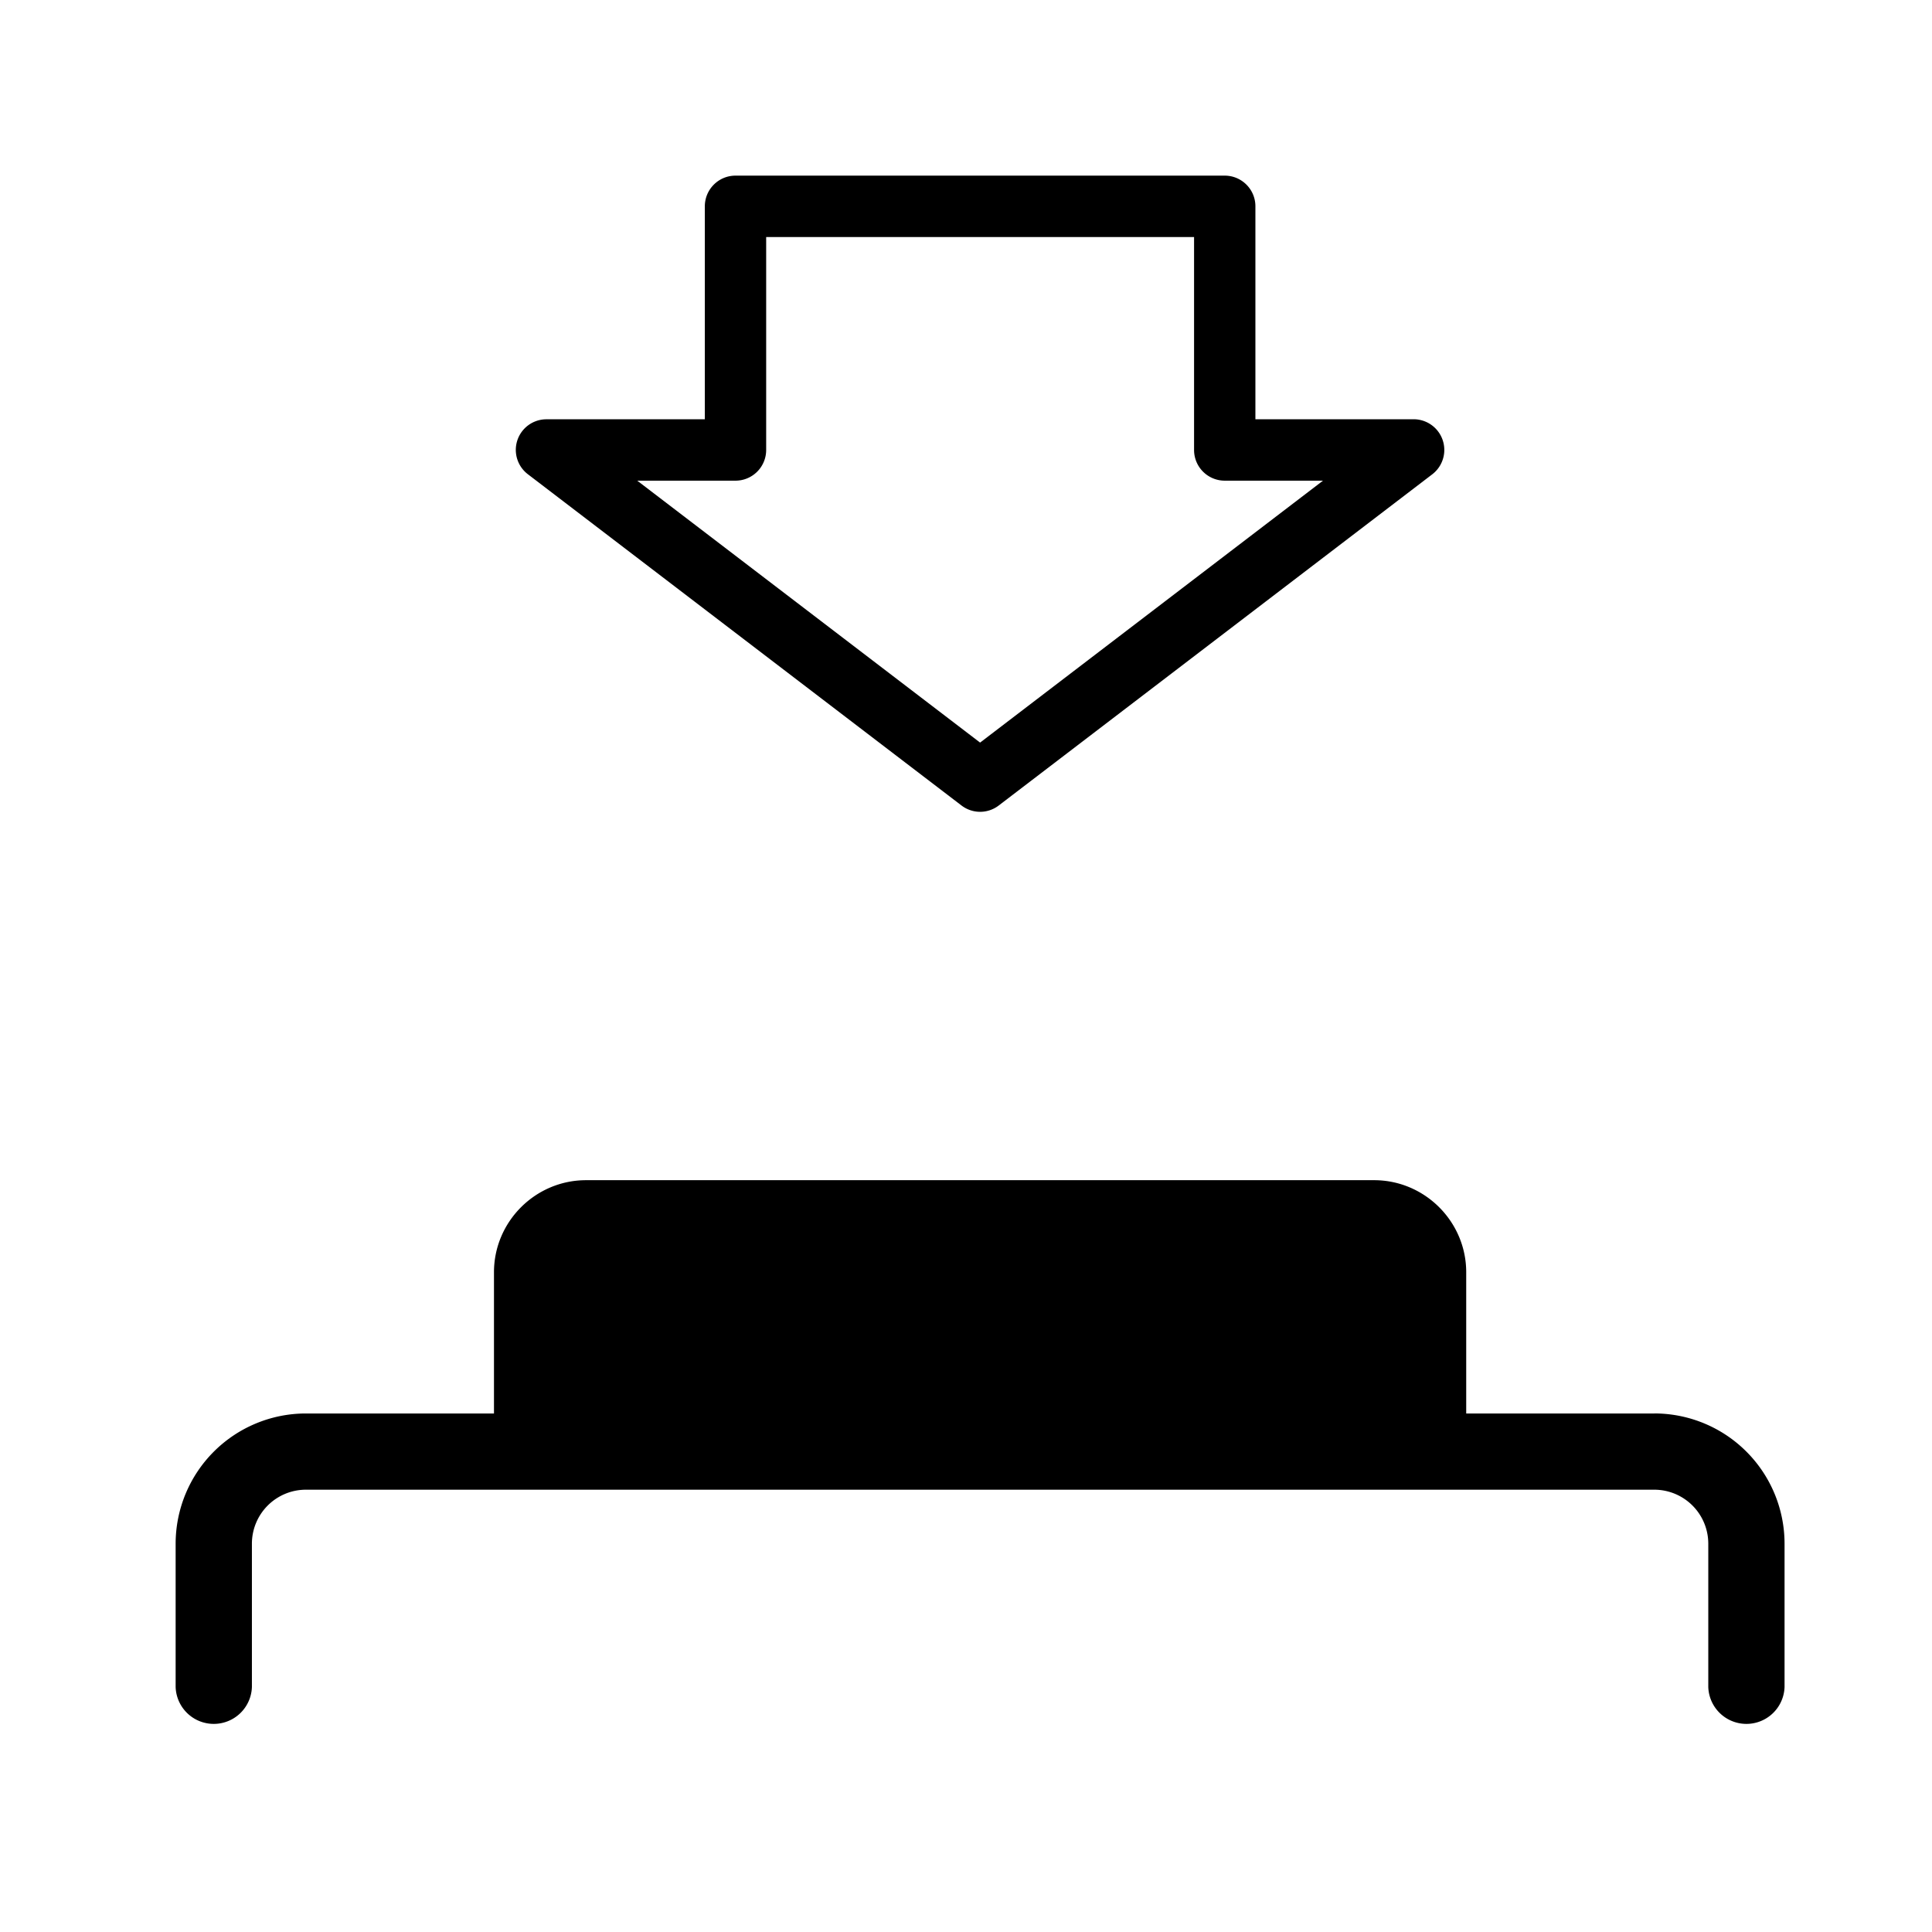 <svg xmlns="http://www.w3.org/2000/svg" width="44" height="44" viewBox="0 0 44 44">
    <path fill="#000" fill-rule="evenodd" d="M37.677 32.19a2.968 2.968 0 0 1 2.965 2.966v3.265a.869.869 0 0 1-1.737 0v-3.265a1.23 1.23 0 0 0-1.228-1.229H6.965a1.23 1.23 0 0 0-1.228 1.229v3.265a.869.869 0 0 1-1.737 0v-3.265a2.968 2.968 0 0 1 2.965-2.965h4.285v-3.216c0-1.154.944-2.097 2.097-2.097h17.948c1.153 0 2.097.943 2.097 2.097v3.216h4.285zM27.194 5.398h-9.745v4.85a.699.699 0 0 1-.699.699h-2.237l7.808 5.965 7.809-5.965h-2.238a.699.699 0 0 1-.698-.699v-4.85zM16.75 4h11.142c.386 0 .699.313.699.698v4.85h3.604a.699.699 0 0 1 .424 1.254l-9.874 7.543a.697.697 0 0 1-.847 0l-9.874-7.543a.697.697 0 0 1 .424-1.253h3.604v-4.85c0-.386.313-.699.698-.699z"/>
</svg>
